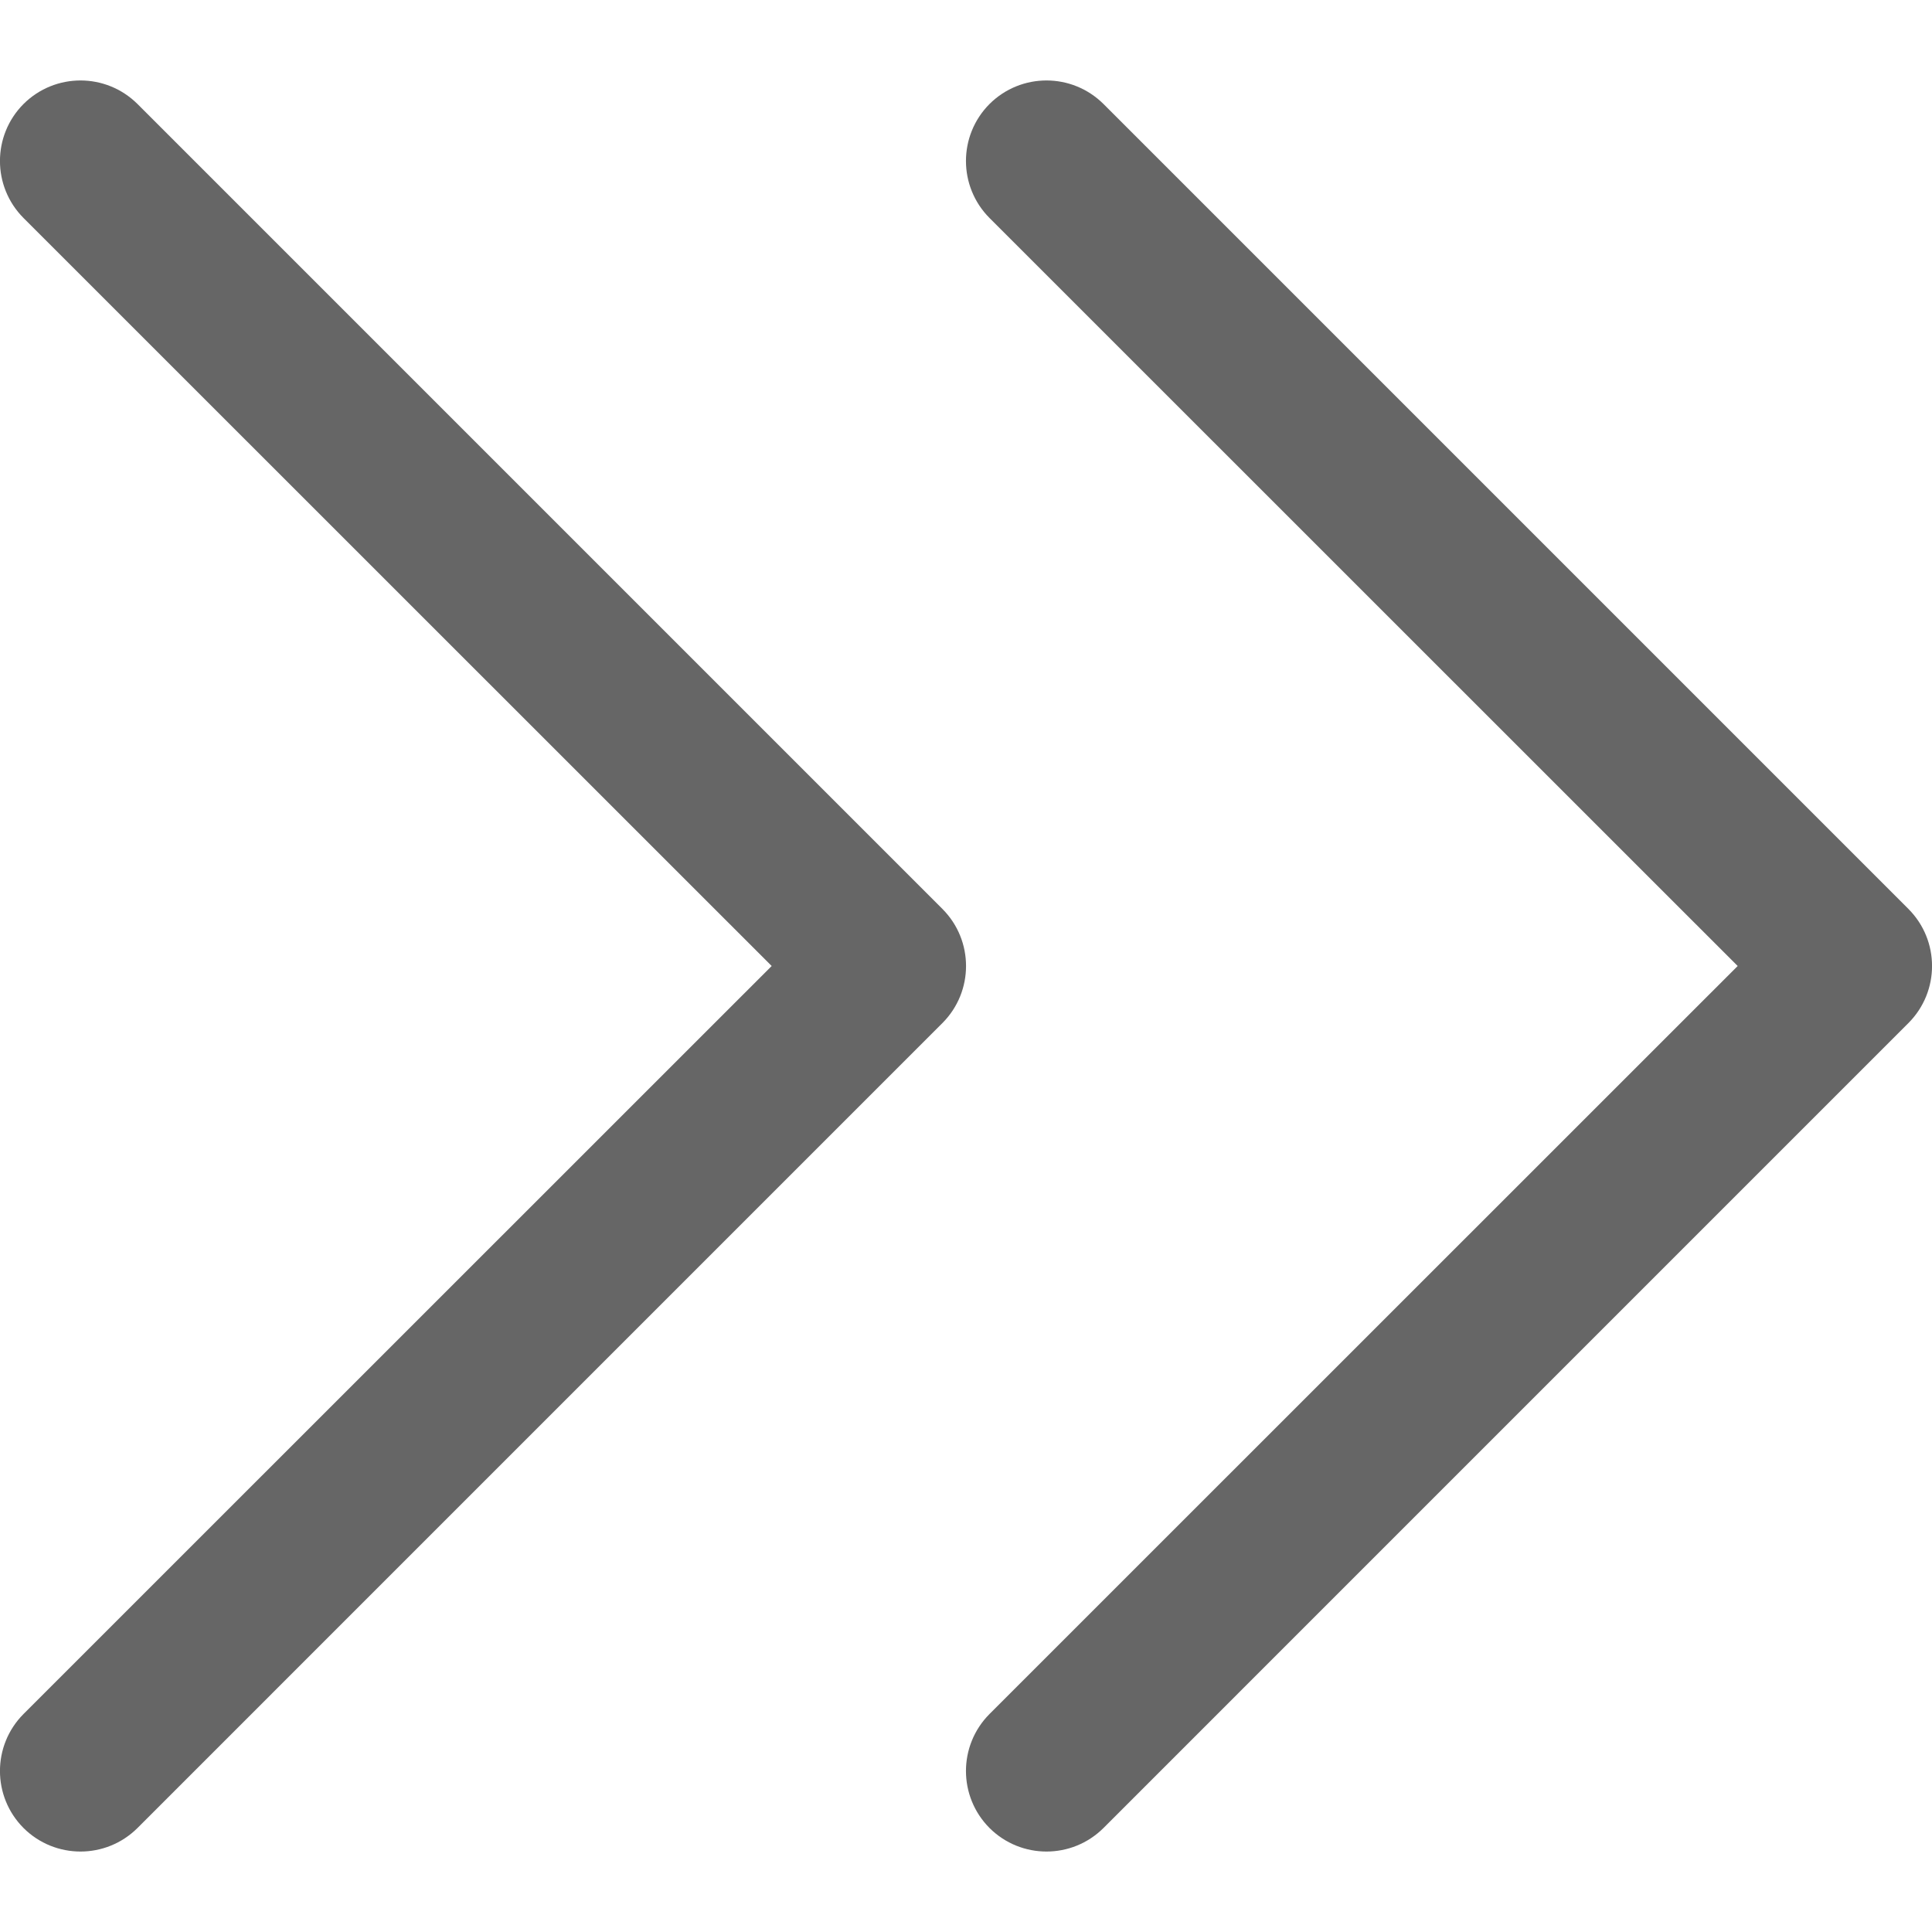 <svg width="12" height="12" viewBox="0 0 12 12" fill="none" xmlns="http://www.w3.org/2000/svg">
<path fill-rule="evenodd" clip-rule="evenodd" d="M0.854 0.646C0.658 0.451 0.342 0.451 0.146 0.646C-0.049 0.842 -0.049 1.158 0.146 1.354L4.793 6L0.146 10.646C-0.049 10.842 -0.049 11.158 0.146 11.354C0.342 11.549 0.658 11.549 0.854 11.354L5.854 6.354C6.049 6.158 6.049 5.842 5.854 5.646L0.854 0.646ZM6.854 0.646C6.658 0.451 6.342 0.451 6.146 0.646C5.951 0.842 5.951 1.158 6.146 1.354L10.793 6L6.146 10.646C5.951 10.842 5.951 11.158 6.146 11.354C6.342 11.549 6.658 11.549 6.854 11.354L11.854 6.354C12.049 6.158 12.049 5.842 11.854 5.646L6.854 0.646Z" fill="#666666"/>
</svg>
